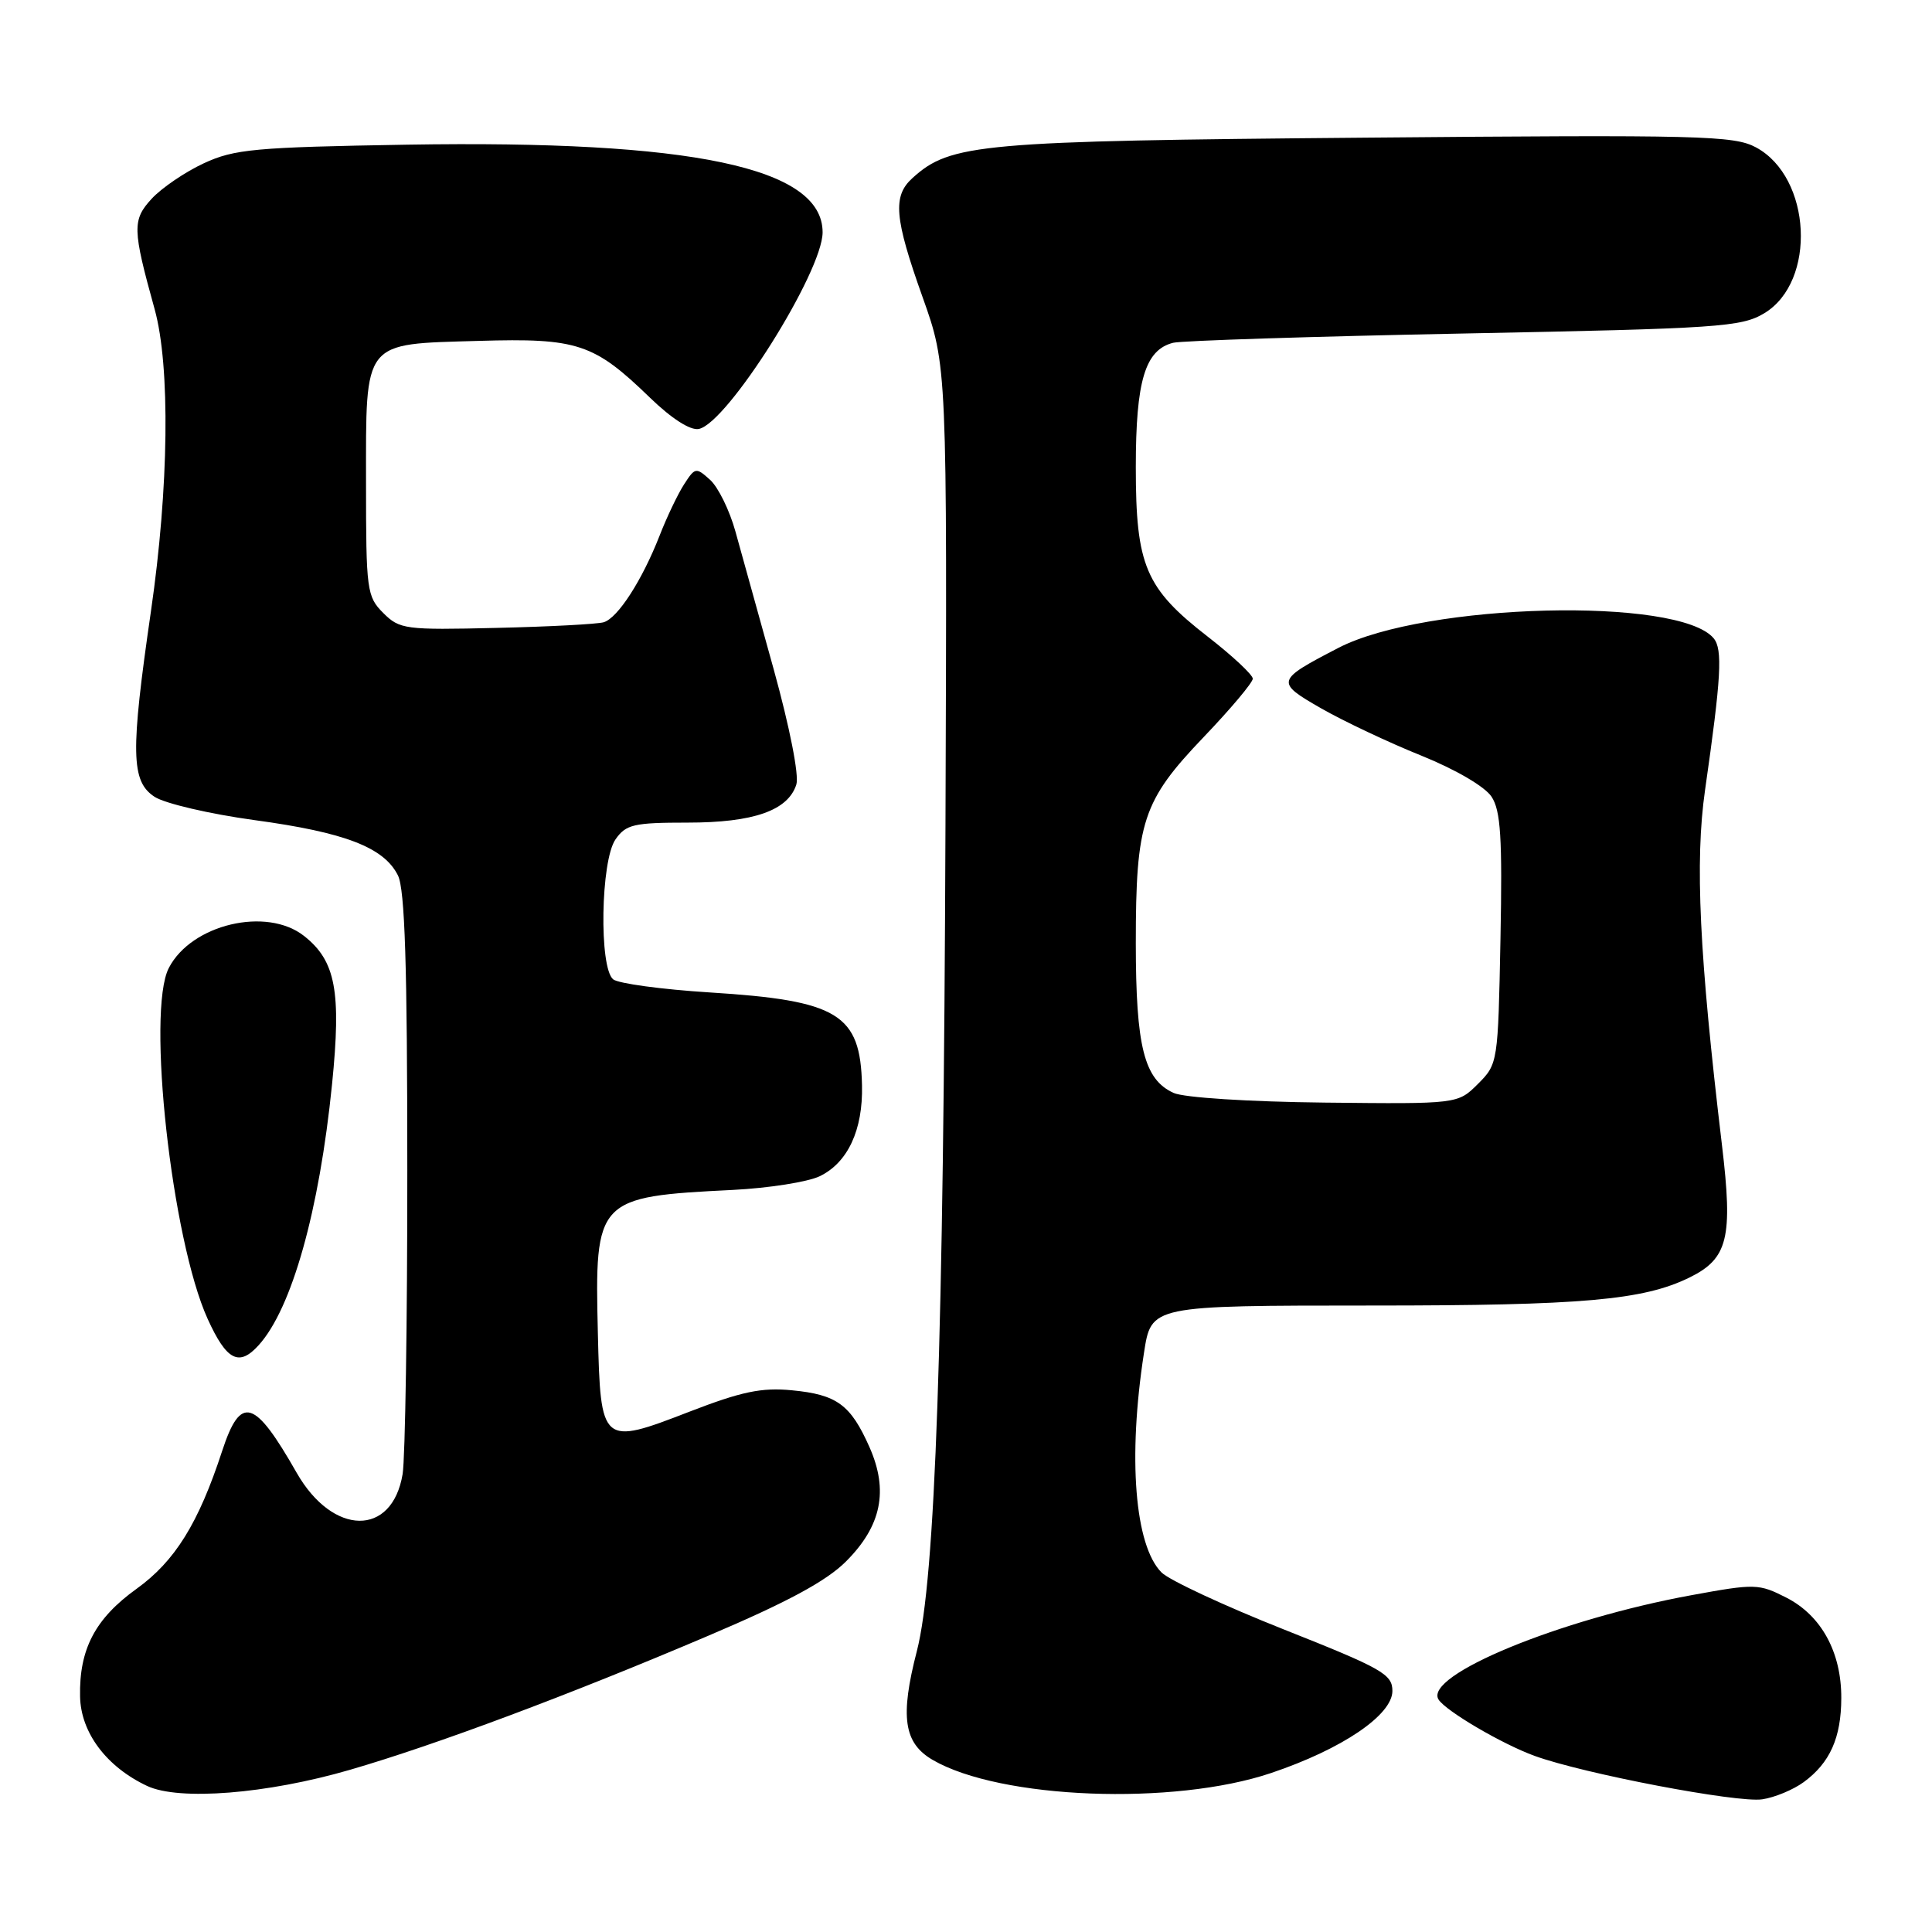 <?xml version="1.0" encoding="UTF-8" standalone="no"?>
<!DOCTYPE svg PUBLIC "-//W3C//DTD SVG 1.1//EN" "http://www.w3.org/Graphics/SVG/1.1/DTD/svg11.dtd" >
<svg xmlns="http://www.w3.org/2000/svg" xmlns:xlink="http://www.w3.org/1999/xlink" version="1.1" viewBox="0 0 256 256">
 <g >
 <path fill="currentColor"
d=" M 239.00 236.14 C 242.48 233.59 243.97 230.26 243.98 225.00 C 244.00 218.93 241.34 214.07 236.71 211.70 C 233.06 209.84 232.58 209.82 224.13 211.37 C 206.62 214.57 188.64 221.99 190.61 225.19 C 191.56 226.71 199.03 231.10 203.36 232.67 C 209.90 235.04 230.20 238.91 233.50 238.42 C 235.15 238.18 237.62 237.15 239.00 236.14 Z  M 46.37 234.51 C 57.70 231.22 75.41 224.60 93.91 216.72 C 104.36 212.28 109.50 209.50 112.10 206.90 C 116.80 202.20 117.76 197.51 115.21 191.75 C 112.71 186.12 110.90 184.79 104.93 184.22 C 100.91 183.83 98.26 184.39 91.37 187.05 C 79.69 191.57 79.58 191.47 79.22 176.65 C 78.79 158.82 79.03 158.57 97.12 157.67 C 101.85 157.43 107.02 156.62 108.61 155.86 C 112.33 154.07 114.36 149.73 114.22 143.81 C 114.01 134.35 111.09 132.57 94.00 131.50 C 87.67 131.10 81.94 130.32 81.25 129.77 C 79.36 128.23 79.59 114.03 81.56 111.22 C 82.94 109.24 83.98 109.00 91.11 109.00 C 99.86 109.00 104.42 107.40 105.52 103.95 C 105.90 102.74 104.65 96.40 102.52 88.69 C 100.51 81.43 98.23 73.22 97.45 70.43 C 96.68 67.64 95.17 64.56 94.10 63.59 C 92.23 61.90 92.10 61.92 90.65 64.17 C 89.82 65.45 88.35 68.53 87.39 71.00 C 85.08 76.90 81.87 81.88 80.00 82.45 C 79.17 82.70 72.78 83.04 65.78 83.20 C 53.68 83.49 52.95 83.39 50.78 81.22 C 48.61 79.05 48.50 78.23 48.50 64.01 C 48.50 44.93 47.96 45.62 63.42 45.17 C 76.54 44.78 78.70 45.50 86.13 52.70 C 88.99 55.47 91.47 57.06 92.59 56.84 C 96.37 56.11 109.00 36.04 109.00 30.78 C 109.00 22.19 91.73 18.55 53.94 19.17 C 33.74 19.51 31.05 19.76 27.00 21.64 C 24.52 22.79 21.43 24.90 20.11 26.32 C 17.51 29.15 17.54 30.33 20.49 40.97 C 22.58 48.52 22.38 64.63 20.00 81.00 C 17.28 99.74 17.35 103.53 20.48 105.58 C 21.84 106.47 27.80 107.86 33.73 108.67 C 45.74 110.30 50.88 112.29 52.73 116.00 C 53.65 117.85 53.97 127.92 53.97 155.00 C 53.98 175.07 53.69 193.22 53.35 195.32 C 51.97 203.65 44.11 203.55 39.31 195.15 C 33.71 185.32 31.89 184.79 29.44 192.25 C 26.30 201.86 23.18 206.87 18.09 210.53 C 12.61 214.47 10.48 218.53 10.61 224.79 C 10.70 229.58 14.11 234.12 19.50 236.65 C 23.72 238.63 35.38 237.71 46.37 234.51 Z  M 168.44 234.93 C 177.83 231.77 184.50 227.25 184.50 224.06 C 184.50 221.84 183.15 221.08 170.14 215.92 C 162.25 212.79 154.94 209.39 153.91 208.36 C 150.36 204.81 149.43 193.16 151.58 179.28 C 152.56 172.97 152.40 173.00 181.82 172.99 C 209.66 172.99 217.74 172.28 223.84 169.29 C 228.97 166.78 229.64 164.04 228.17 151.74 C 225.16 126.54 224.57 114.16 225.93 104.67 C 228.07 89.76 228.28 86.04 227.07 84.58 C 222.48 79.05 188.84 79.90 177.36 85.84 C 169.04 90.15 168.97 90.37 175.06 93.86 C 178.05 95.57 184.02 98.39 188.32 100.12 C 192.90 101.97 196.76 104.23 197.64 105.57 C 198.85 107.42 199.08 110.99 198.82 124.41 C 198.50 140.82 198.48 140.98 195.83 143.63 C 193.16 146.29 193.16 146.29 175.53 146.10 C 165.44 145.99 156.87 145.44 155.51 144.82 C 151.60 143.04 150.51 138.70 150.50 125.00 C 150.50 108.86 151.39 106.15 159.48 97.68 C 163.07 93.93 166.00 90.44 166.00 89.93 C 166.00 89.42 163.33 86.92 160.06 84.38 C 151.77 77.95 150.50 74.96 150.50 61.90 C 150.50 50.45 151.73 46.36 155.45 45.42 C 156.60 45.14 173.95 44.58 194.02 44.19 C 227.79 43.53 230.74 43.33 233.77 41.51 C 240.74 37.32 240.05 23.50 232.68 19.53 C 229.77 17.96 225.35 17.85 181.00 18.24 C 129.76 18.68 125.95 19.02 120.91 23.59 C 118.26 25.98 118.50 28.87 122.25 39.38 C 125.50 48.50 125.50 48.50 125.28 109.37 C 125.03 177.79 123.94 209.31 121.49 218.77 C 119.24 227.48 119.75 230.97 123.59 233.20 C 132.53 238.40 155.53 239.29 168.44 234.93 Z  M 34.27 178.25 C 38.67 173.40 42.31 160.44 44.00 143.65 C 45.24 131.34 44.47 127.31 40.29 124.02 C 35.33 120.11 25.36 122.47 22.37 128.26 C 19.40 133.99 22.75 164.27 27.51 174.75 C 30.02 180.28 31.67 181.13 34.27 178.25 Z "/>
</g>
</svg>